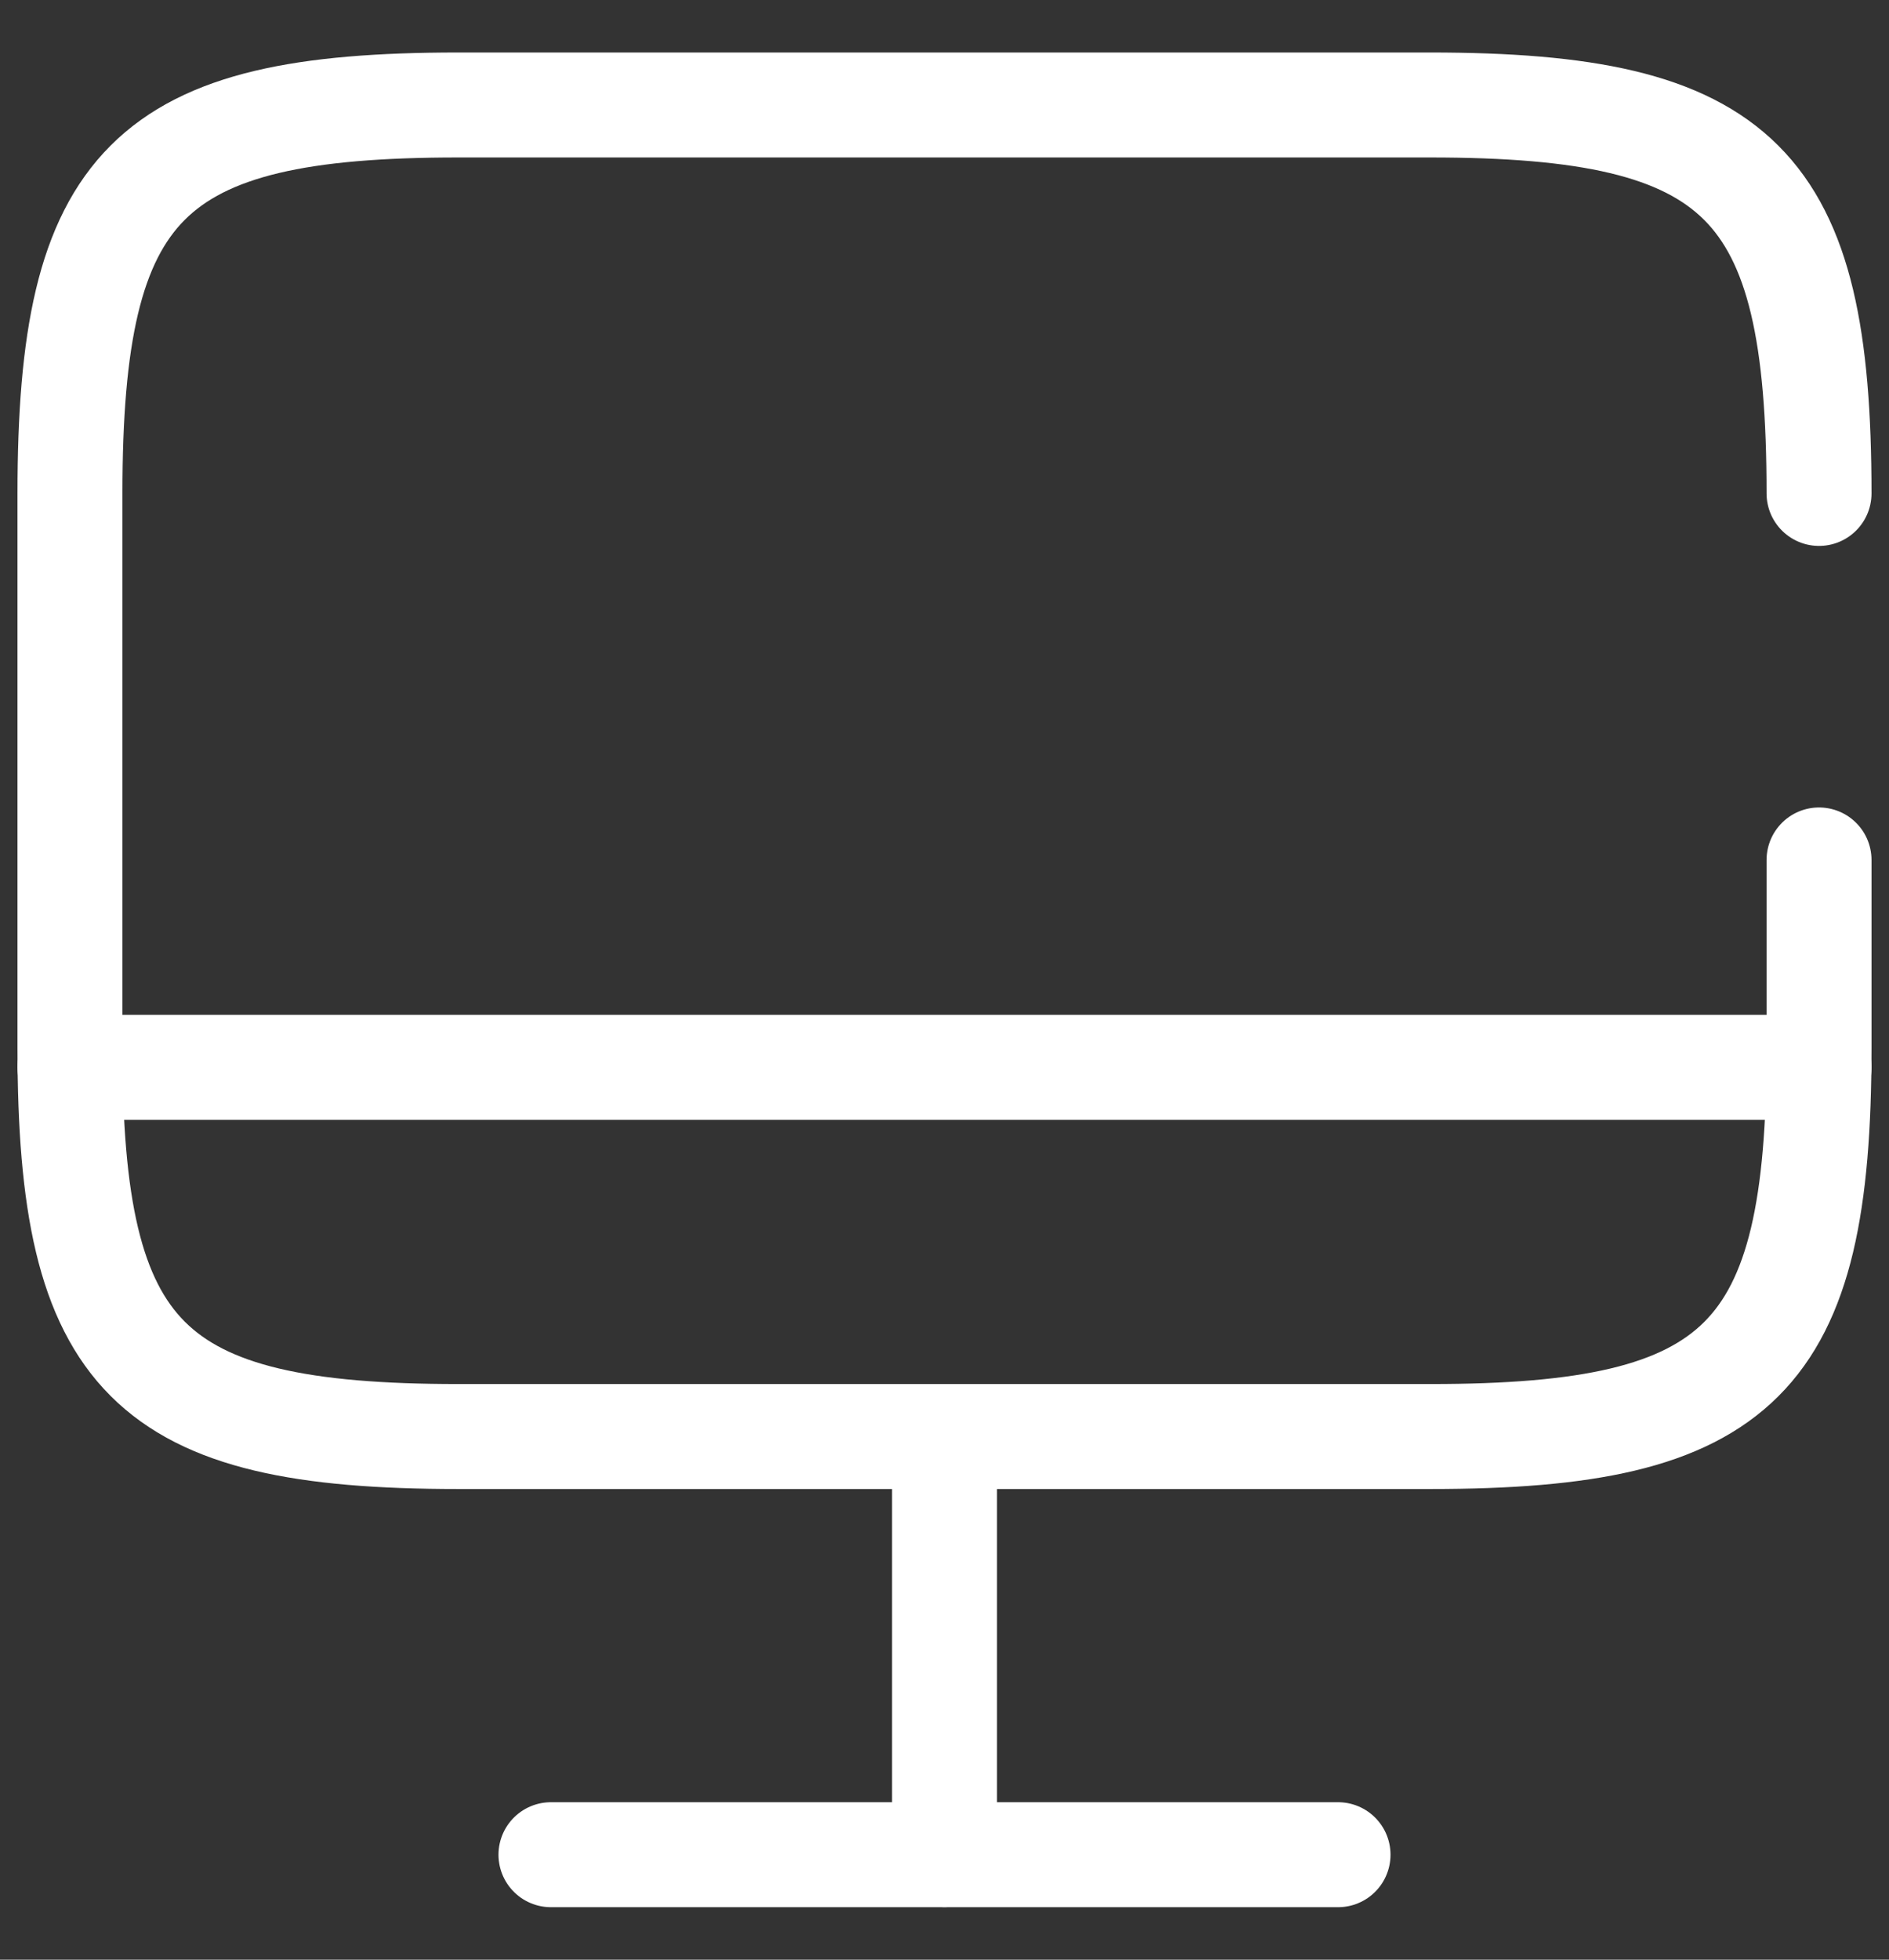 <svg width="27" height="28" viewBox="0 0 27 28" fill="none" xmlns="http://www.w3.org/2000/svg">
<rect x="0" y="0" width="27" height="28" fill="#333333" stroke="none"/>
<path d="M26 12.287V14.975C26 19.425 24.887 20.525 20.45 20.525H6.55C2.112 20.525 1 19.413 1 14.975V7.05C1 2.612 2.112 1.5 6.55 1.5H20.438C24.887 1.5 26 2.612 26 7.05" stroke="white" stroke-width="1.5" stroke-linecap="round" stroke-linejoin="round"/>
<path d="M13.5 20.525V26.5" stroke="white" stroke-width="1.5" stroke-linecap="round" stroke-linejoin="round"/>
<path d="M1 15.25H26" stroke="white" stroke-width="1.5" stroke-linecap="round" stroke-linejoin="round"/>
<path d="M7.875 26.5H19.125" stroke="white" stroke-width="1.5" stroke-linecap="round" stroke-linejoin="round"/>
</svg>
